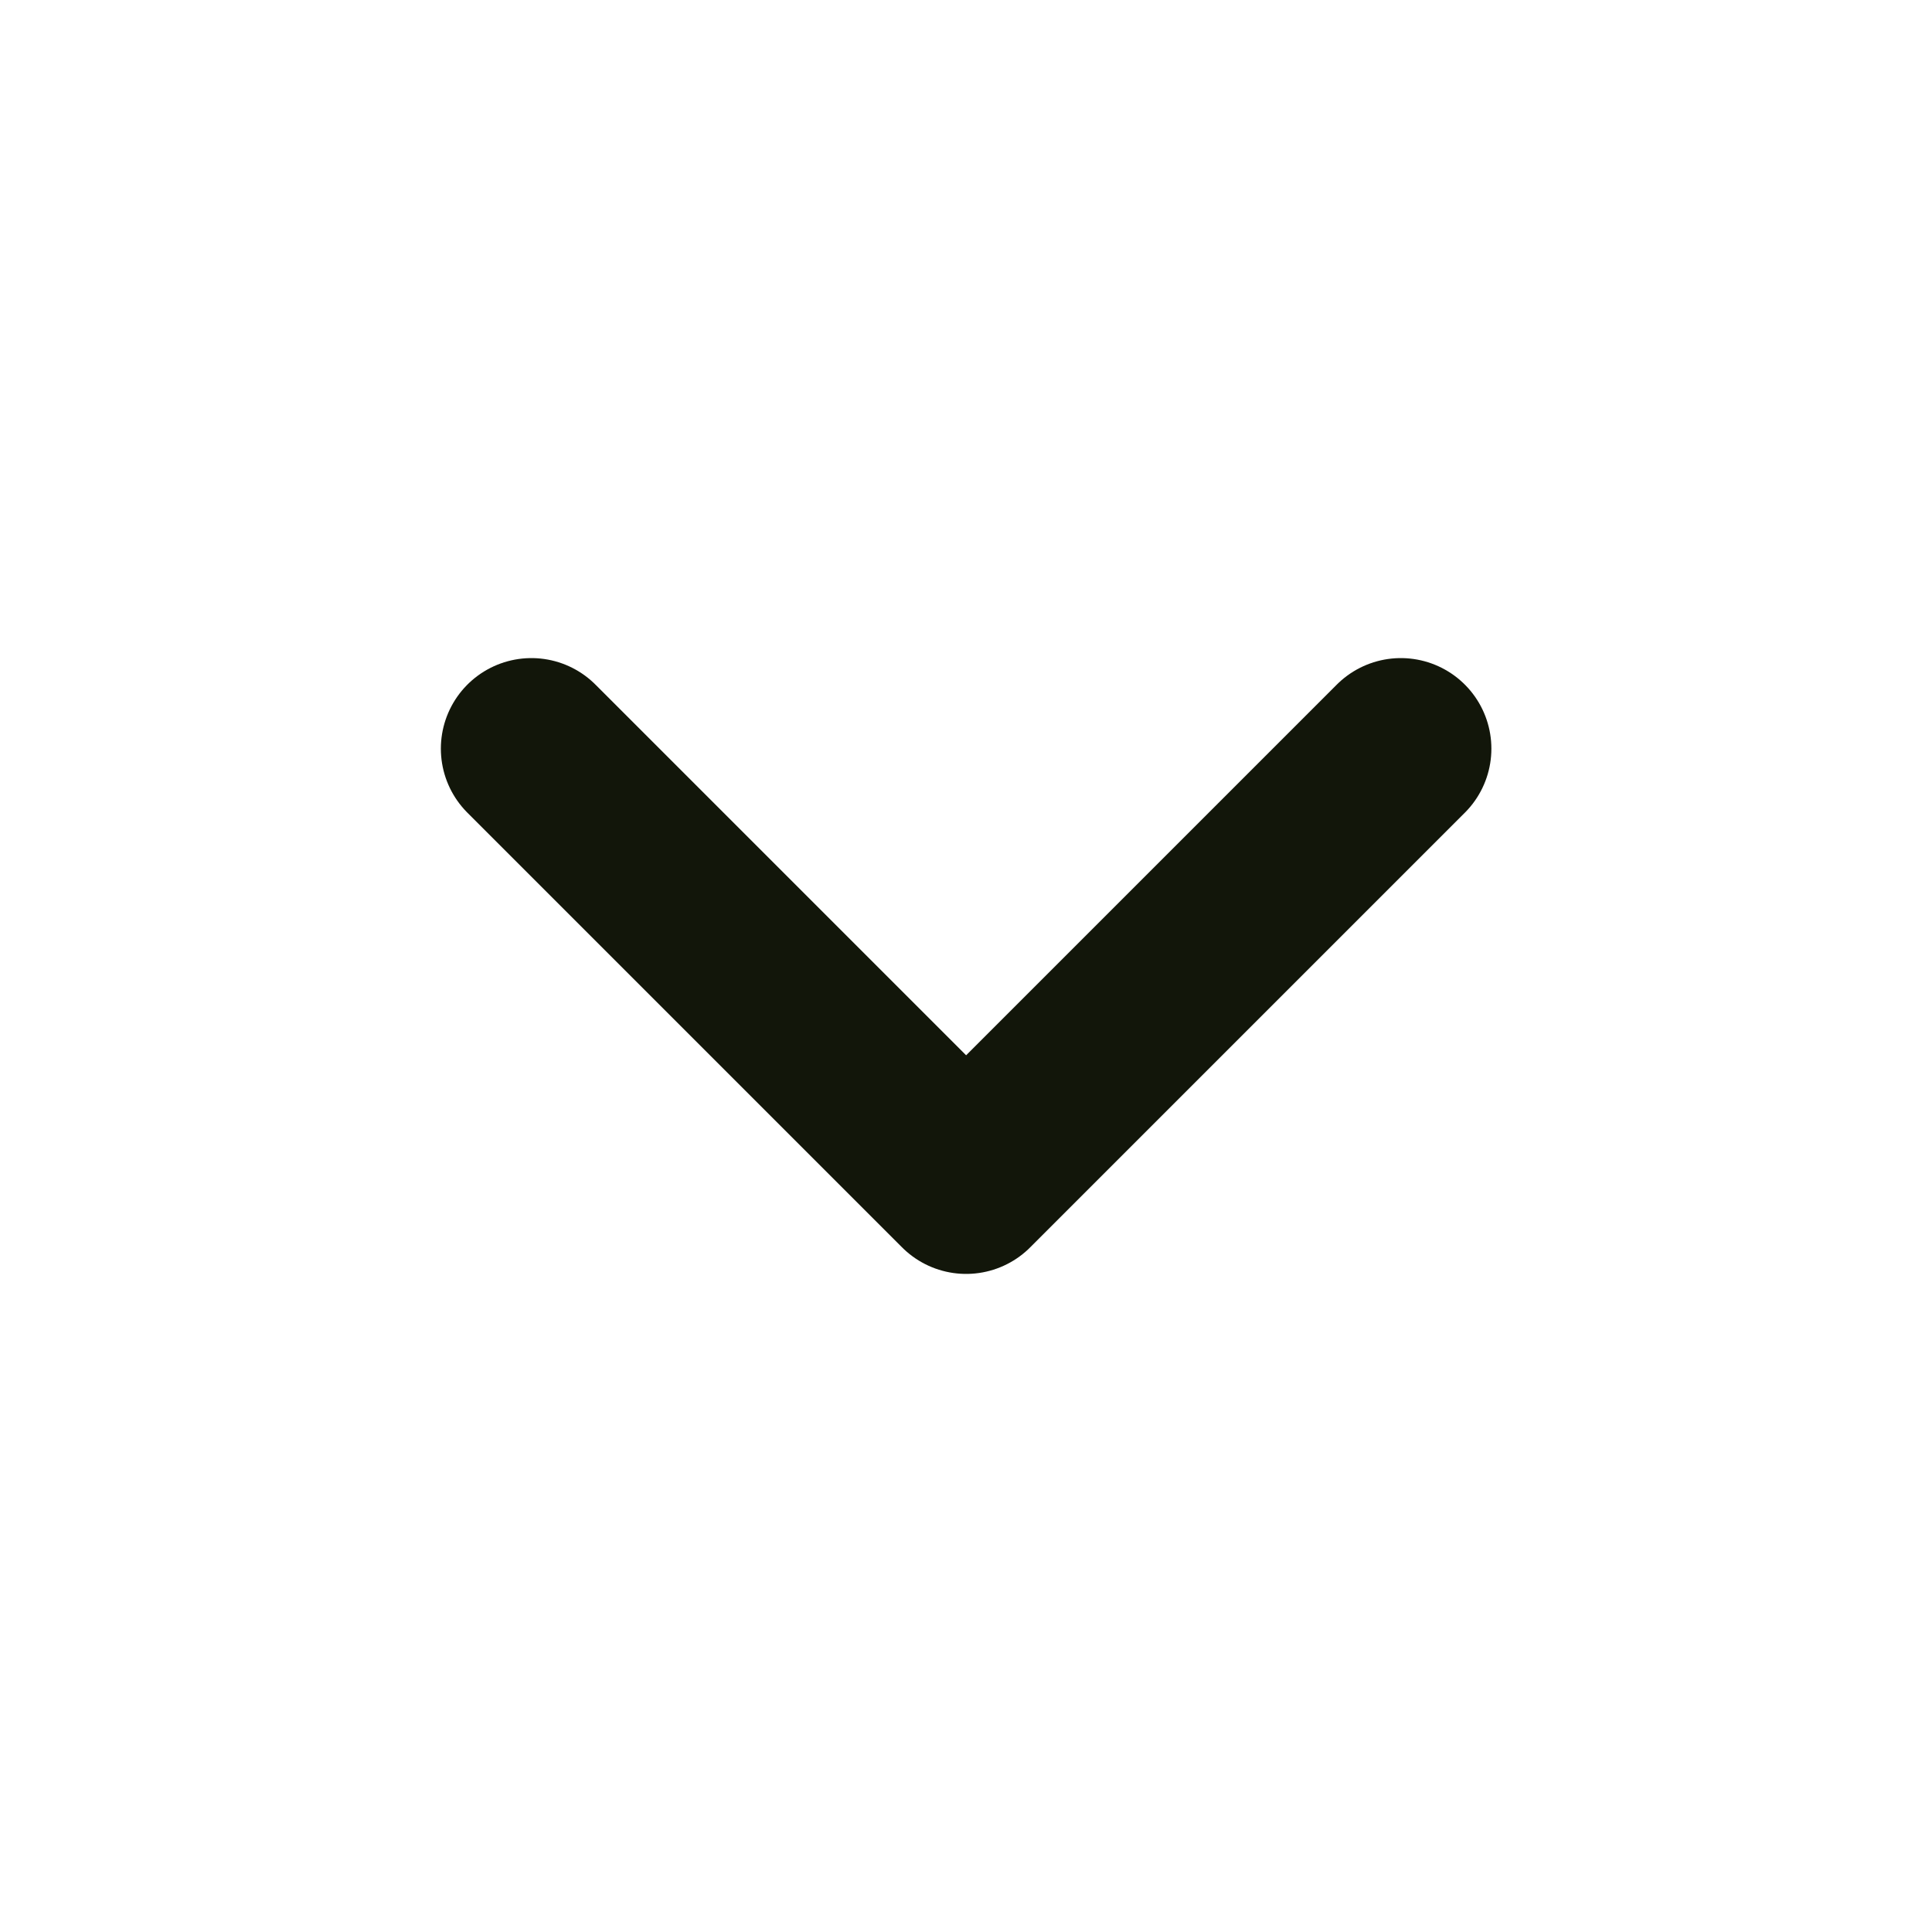 <svg width="16" height="16" viewBox="0 0 16 16" fill="none" xmlns="http://www.w3.org/2000/svg">
<path d="M4.401 6.2L8.001 9.8L11.601 6.2" stroke="#12160A" stroke-width="1.5" stroke-linecap="round" stroke-linejoin="round"/>
</svg>
